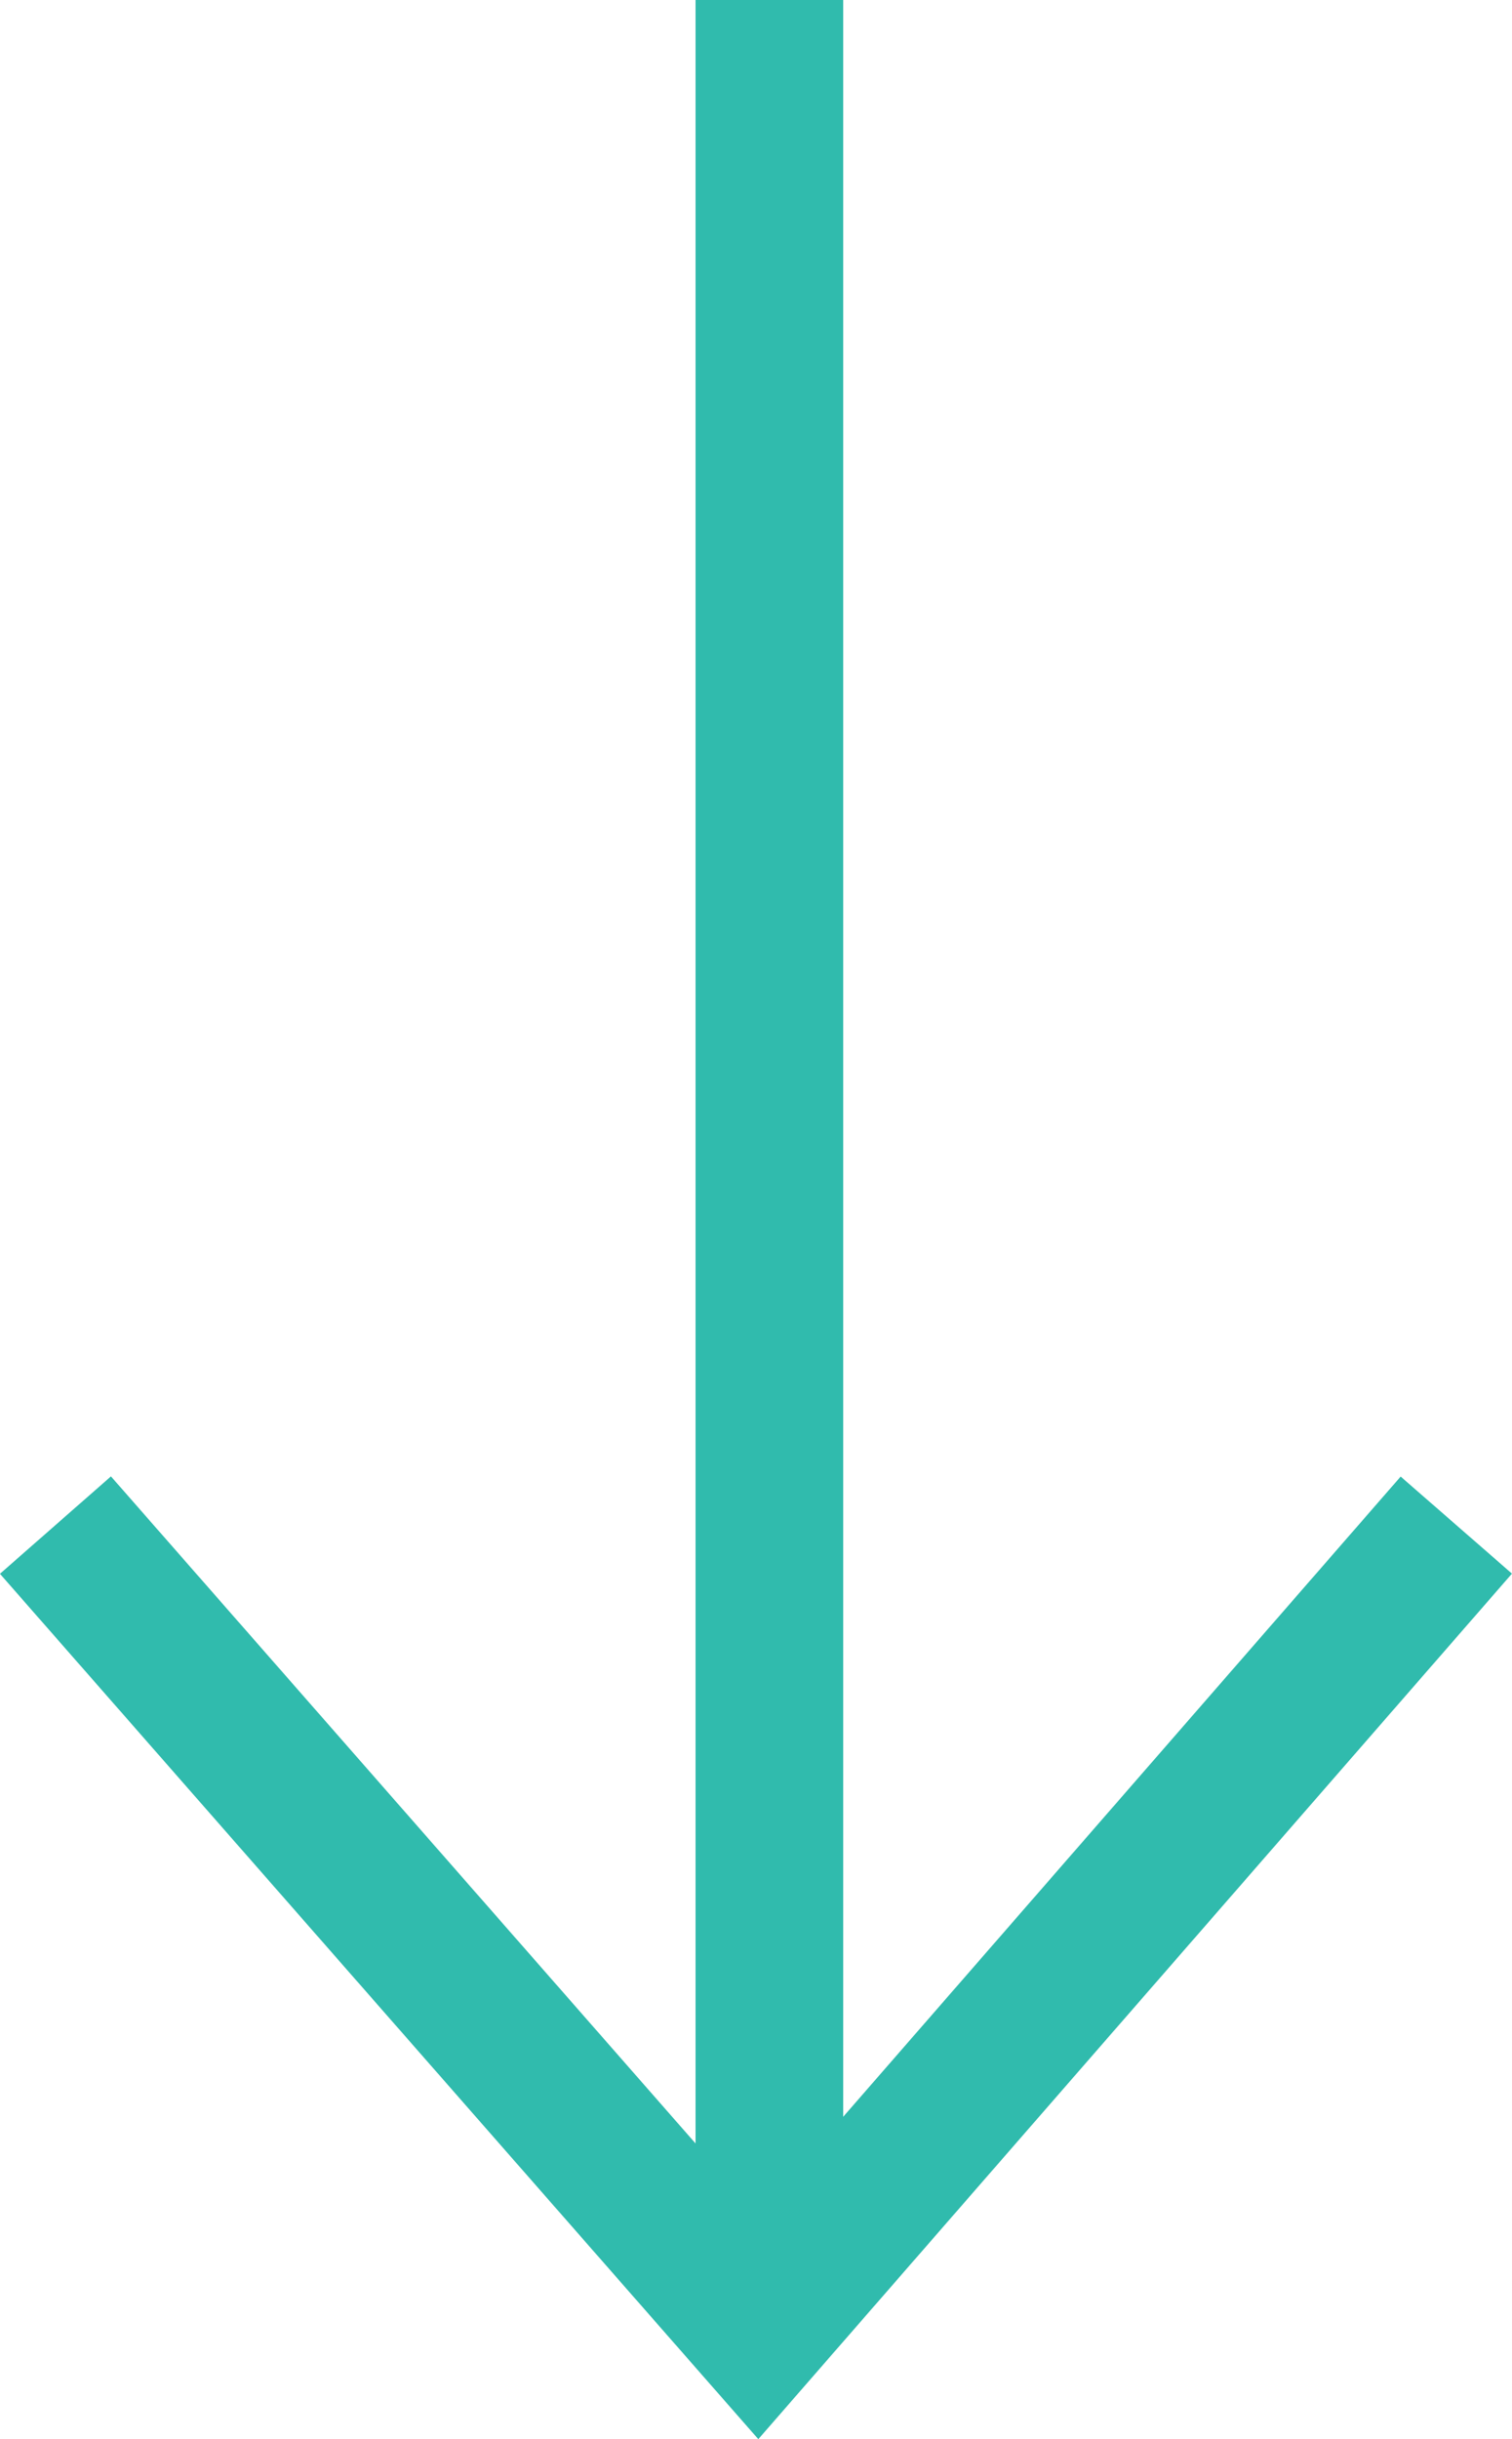 <svg xmlns="http://www.w3.org/2000/svg" width="18.434" height="29.717" viewBox="0 0 18.434 29.717">
  <g id="Group_146" data-name="Group 146" transform="translate(1846.88 254.5) rotate(180)">
    <line id="Line_13" data-name="Line 13" y2="28" transform="translate(1837.5 226.5)" fill="none" stroke="#30bbad" stroke-width="1.8"/>
    <path id="Path_232" data-name="Path 232" d="M1829.125,5149.919l8.512-9.769,8.567,9.769" transform="translate(0 -4914)" fill="none" stroke="#30bbad" stroke-width="1.8"/>
  </g>
</svg>
